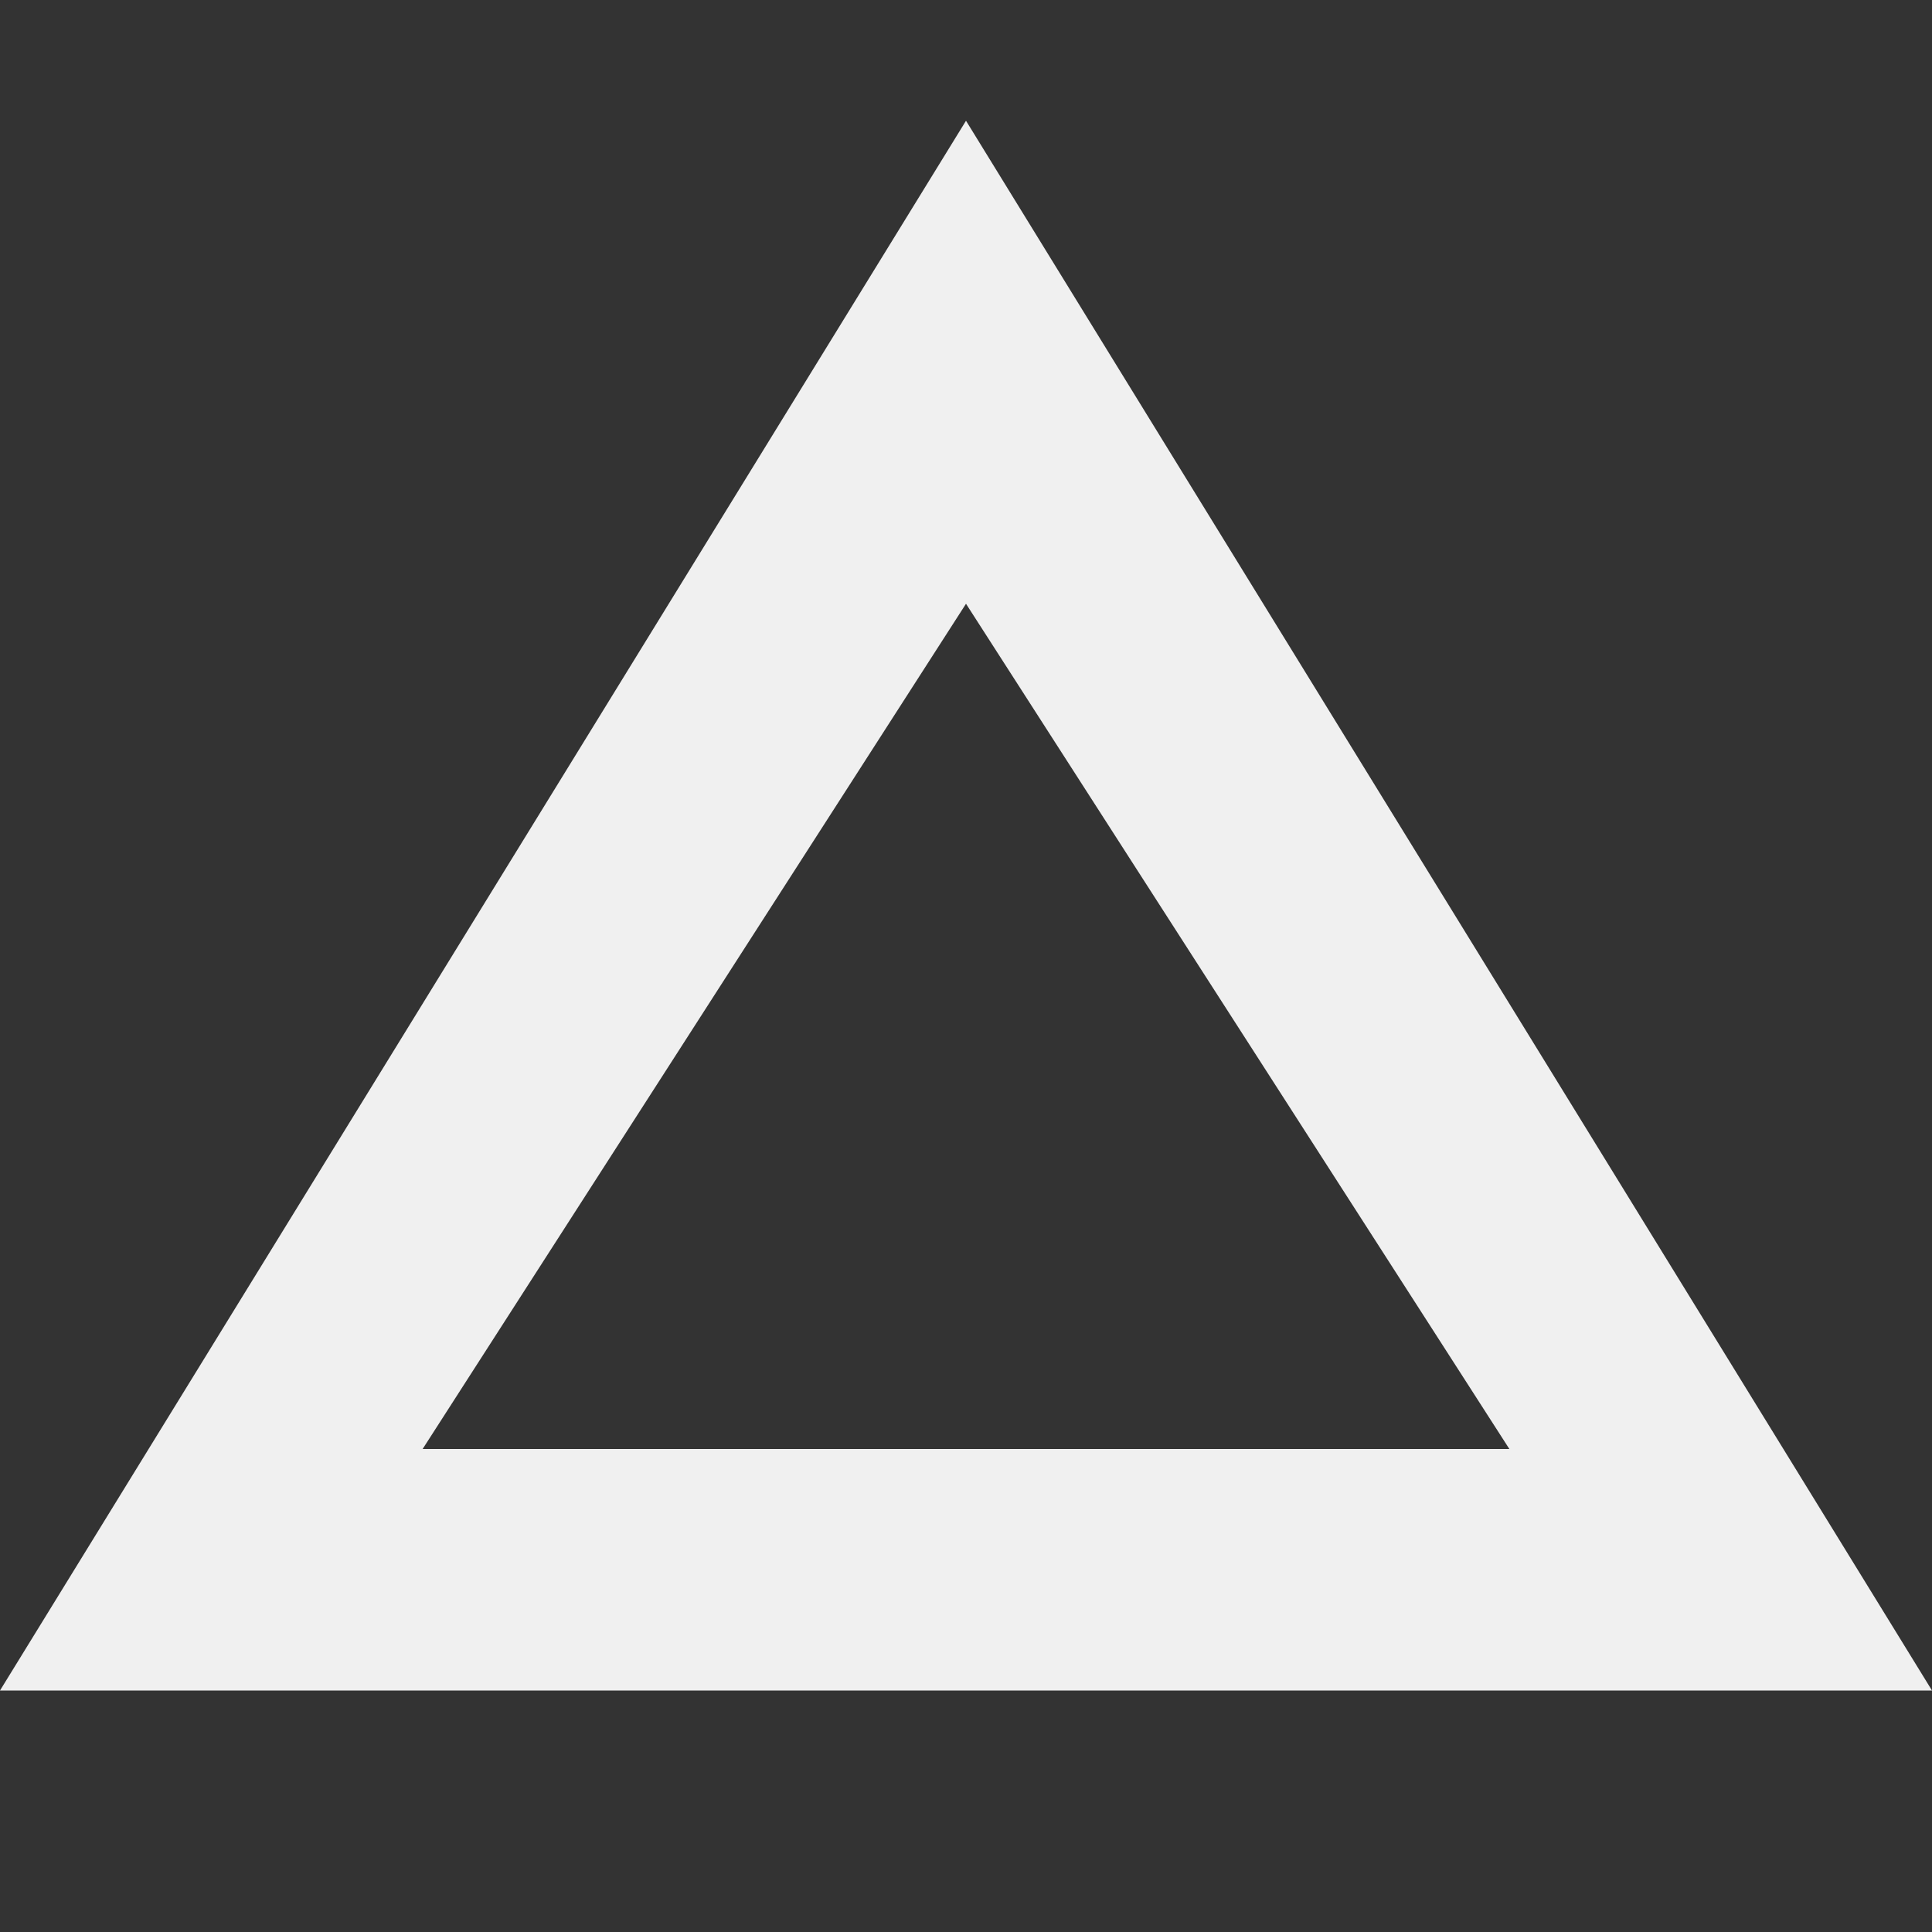 <svg xmlns="http://www.w3.org/2000/svg" width="16" height="16" version="1.1">
 <rect width="100%" height="100%" fill="#333333" stroke="none"/>
 <path style="fill:#f0f0f0" d="M 8,1 0,14 H 16 Z M 8,5 12.5,12 H 3.5 Z"/>
</svg>
